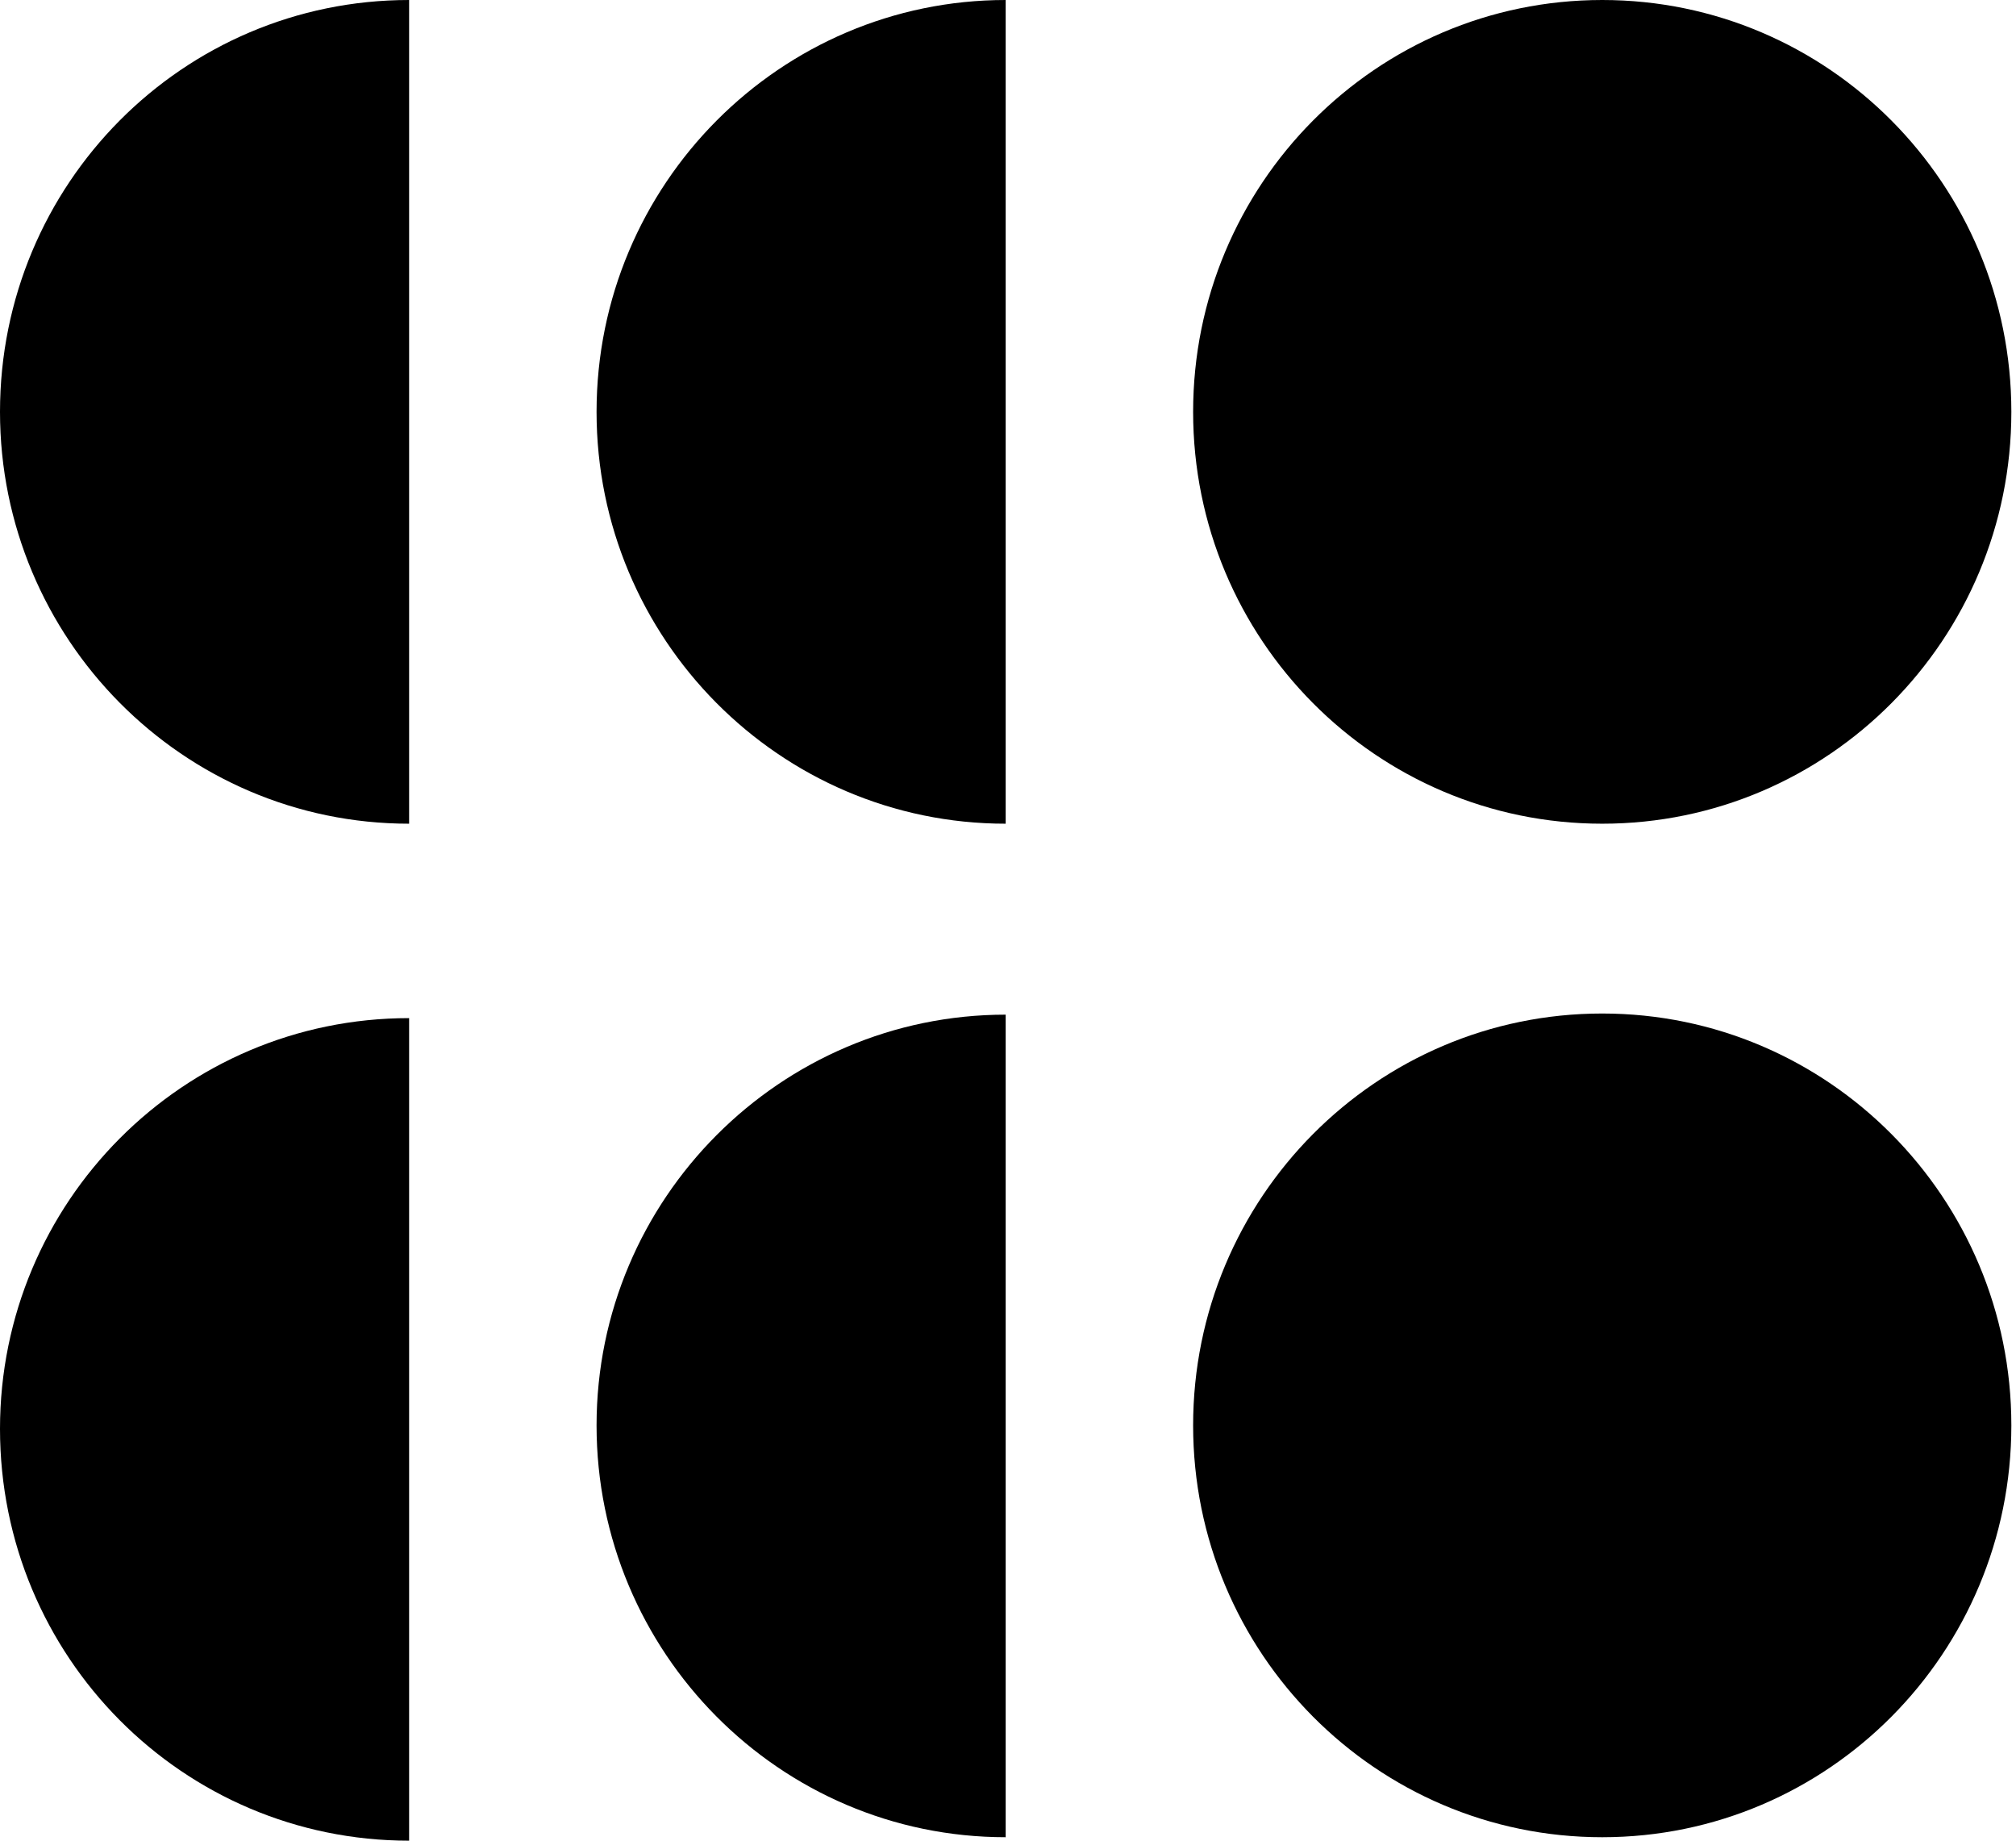<svg xmlns="http://www.w3.org/2000/svg" width="46" height="42" viewBox="0 0 46 42"><g id="icon" fill="currentColor"><path d="M0 9.398C0 14.569 4.172 18.795 9.335 18.795V0C4.172 0 0 4.2 0 9.398Z" class="1-1"/><path d="M13.612 9.398C13.612 14.569 17.784 18.795 22.947 18.795V0C17.81 0 13.612 4.2 13.612 9.398Z" class="1-2"/><path d="M36.559 18.795C41.715 18.795 45.894 14.588 45.894 9.398C45.894 4.207 41.715 0 36.559 0C31.403 0 27.224 4.207 27.224 9.398C27.224 14.588 31.403 18.795 36.559 18.795Z" class="1-3"/><path d="M0 32.602C0 37.8 4.172 42 9.335 42V23.231C4.172 23.231 0 27.431 0 32.602Z" class="2-1"/><path d="M13.612 32.524C13.612 37.695 17.784 41.921 22.947 41.921V23.152C17.81 23.152 13.612 27.352 13.612 32.524Z" class="2-2"/><path d="M36.559 41.921C41.715 41.921 45.894 37.714 45.894 32.524C45.894 27.334 41.715 23.126 36.559 23.126C31.403 23.126 27.224 27.334 27.224 32.524C27.224 37.714 31.403 41.921 36.559 41.921Z" class="2-3"/></g></svg>